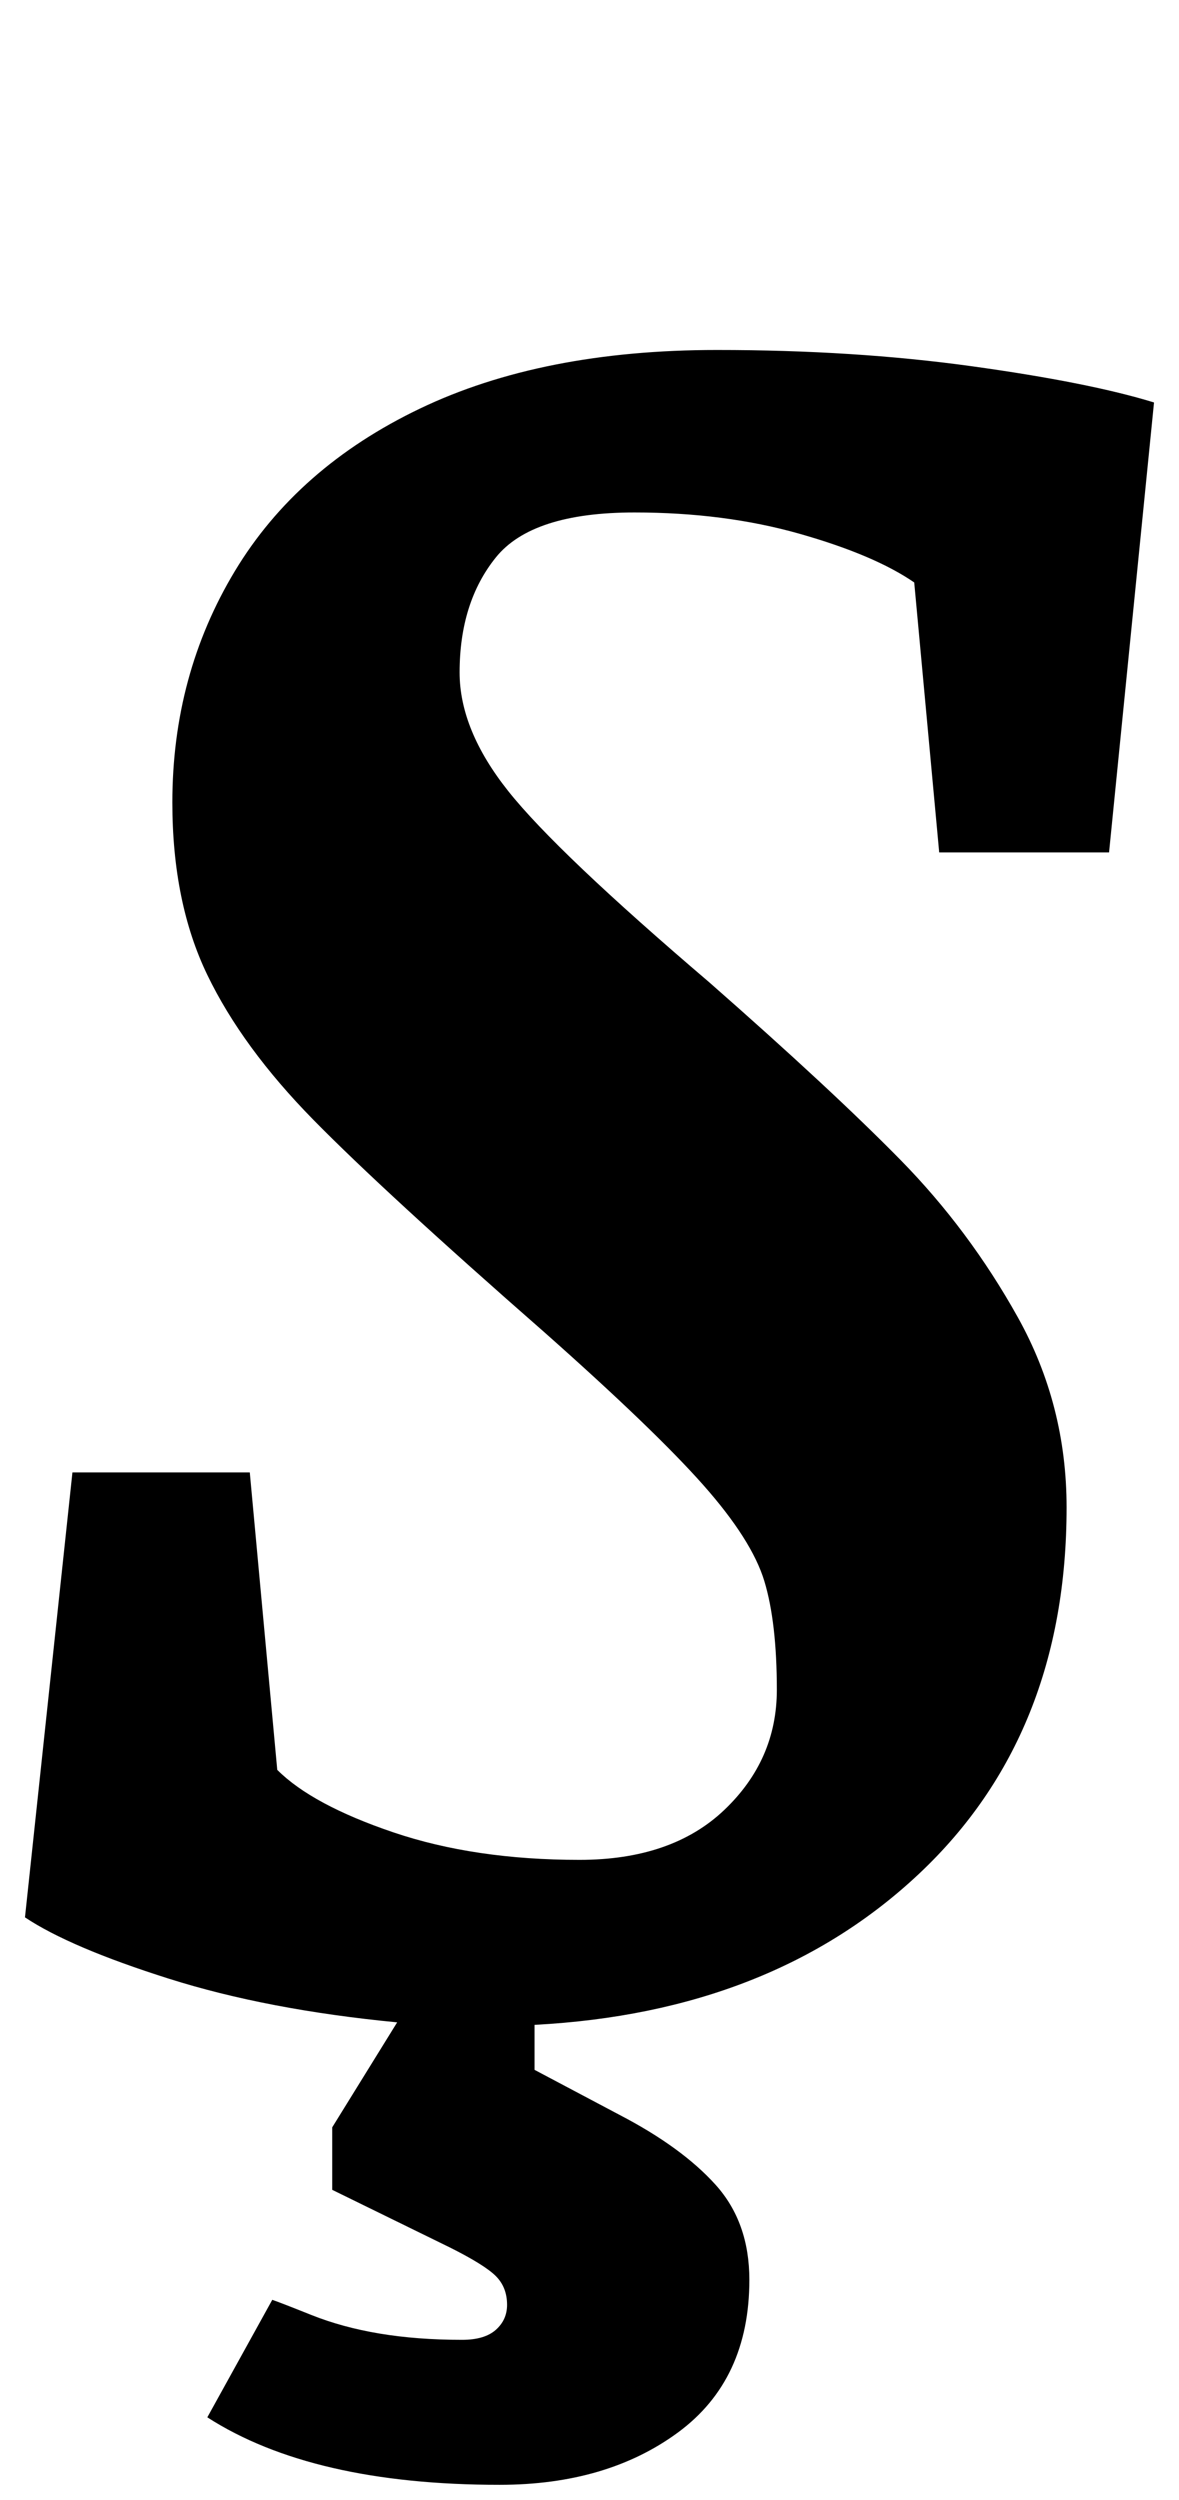 <?xml version="1.0" standalone="no"?>
<!DOCTYPE svg PUBLIC "-//W3C//DTD SVG 1.1//EN" "http://www.w3.org/Graphics/SVG/1.1/DTD/svg11.dtd" >
<svg xmlns="http://www.w3.org/2000/svg" xmlns:xlink="http://www.w3.org/1999/xlink" version="1.1" viewBox="-15 0 472 1000">
  <g transform="matrix(1 0 0 -1 0 800)">
   <path fill="currentColor"
d="M68 -167l26 47q3 -1 15.5 -6t27.5 -7.5t33 -2.5q9 0 13.5 4t4.5 10q0 7 -4.5 11.5t-18.5 11.5l-47 23v25l26 42q-52 5 -91.5 17.5t-57.5 24.5l19 178h71l11 -119q14 -14 46.5 -25t74.5 -11q37 0 58 20t21 48q0 27 -5 43.5t-24.5 38.5t-63.5 61q-64 56 -92.5 85t-42.5 58
t-14 69q0 51 25 92.5t74 65t119 23.5q55 0 102 -6.5t73 -14.5l-18 -180h-68l-10 108q-16 11 -46 19.5t-66 8.5q-41 0 -55.5 -18t-14.5 -46q0 -23 19.5 -47.5t80.5 -76.5q49 -43 76.5 -71t47 -63t19.5 -76q0 -91 -59 -146.5t-154 -60.5v-18l34 -18q25 -13 38.5 -28t13.5 -38
q0 -40 -28.5 -61t-71.5 -21q-75 0 -117 27z" />
  </g>

</svg>
